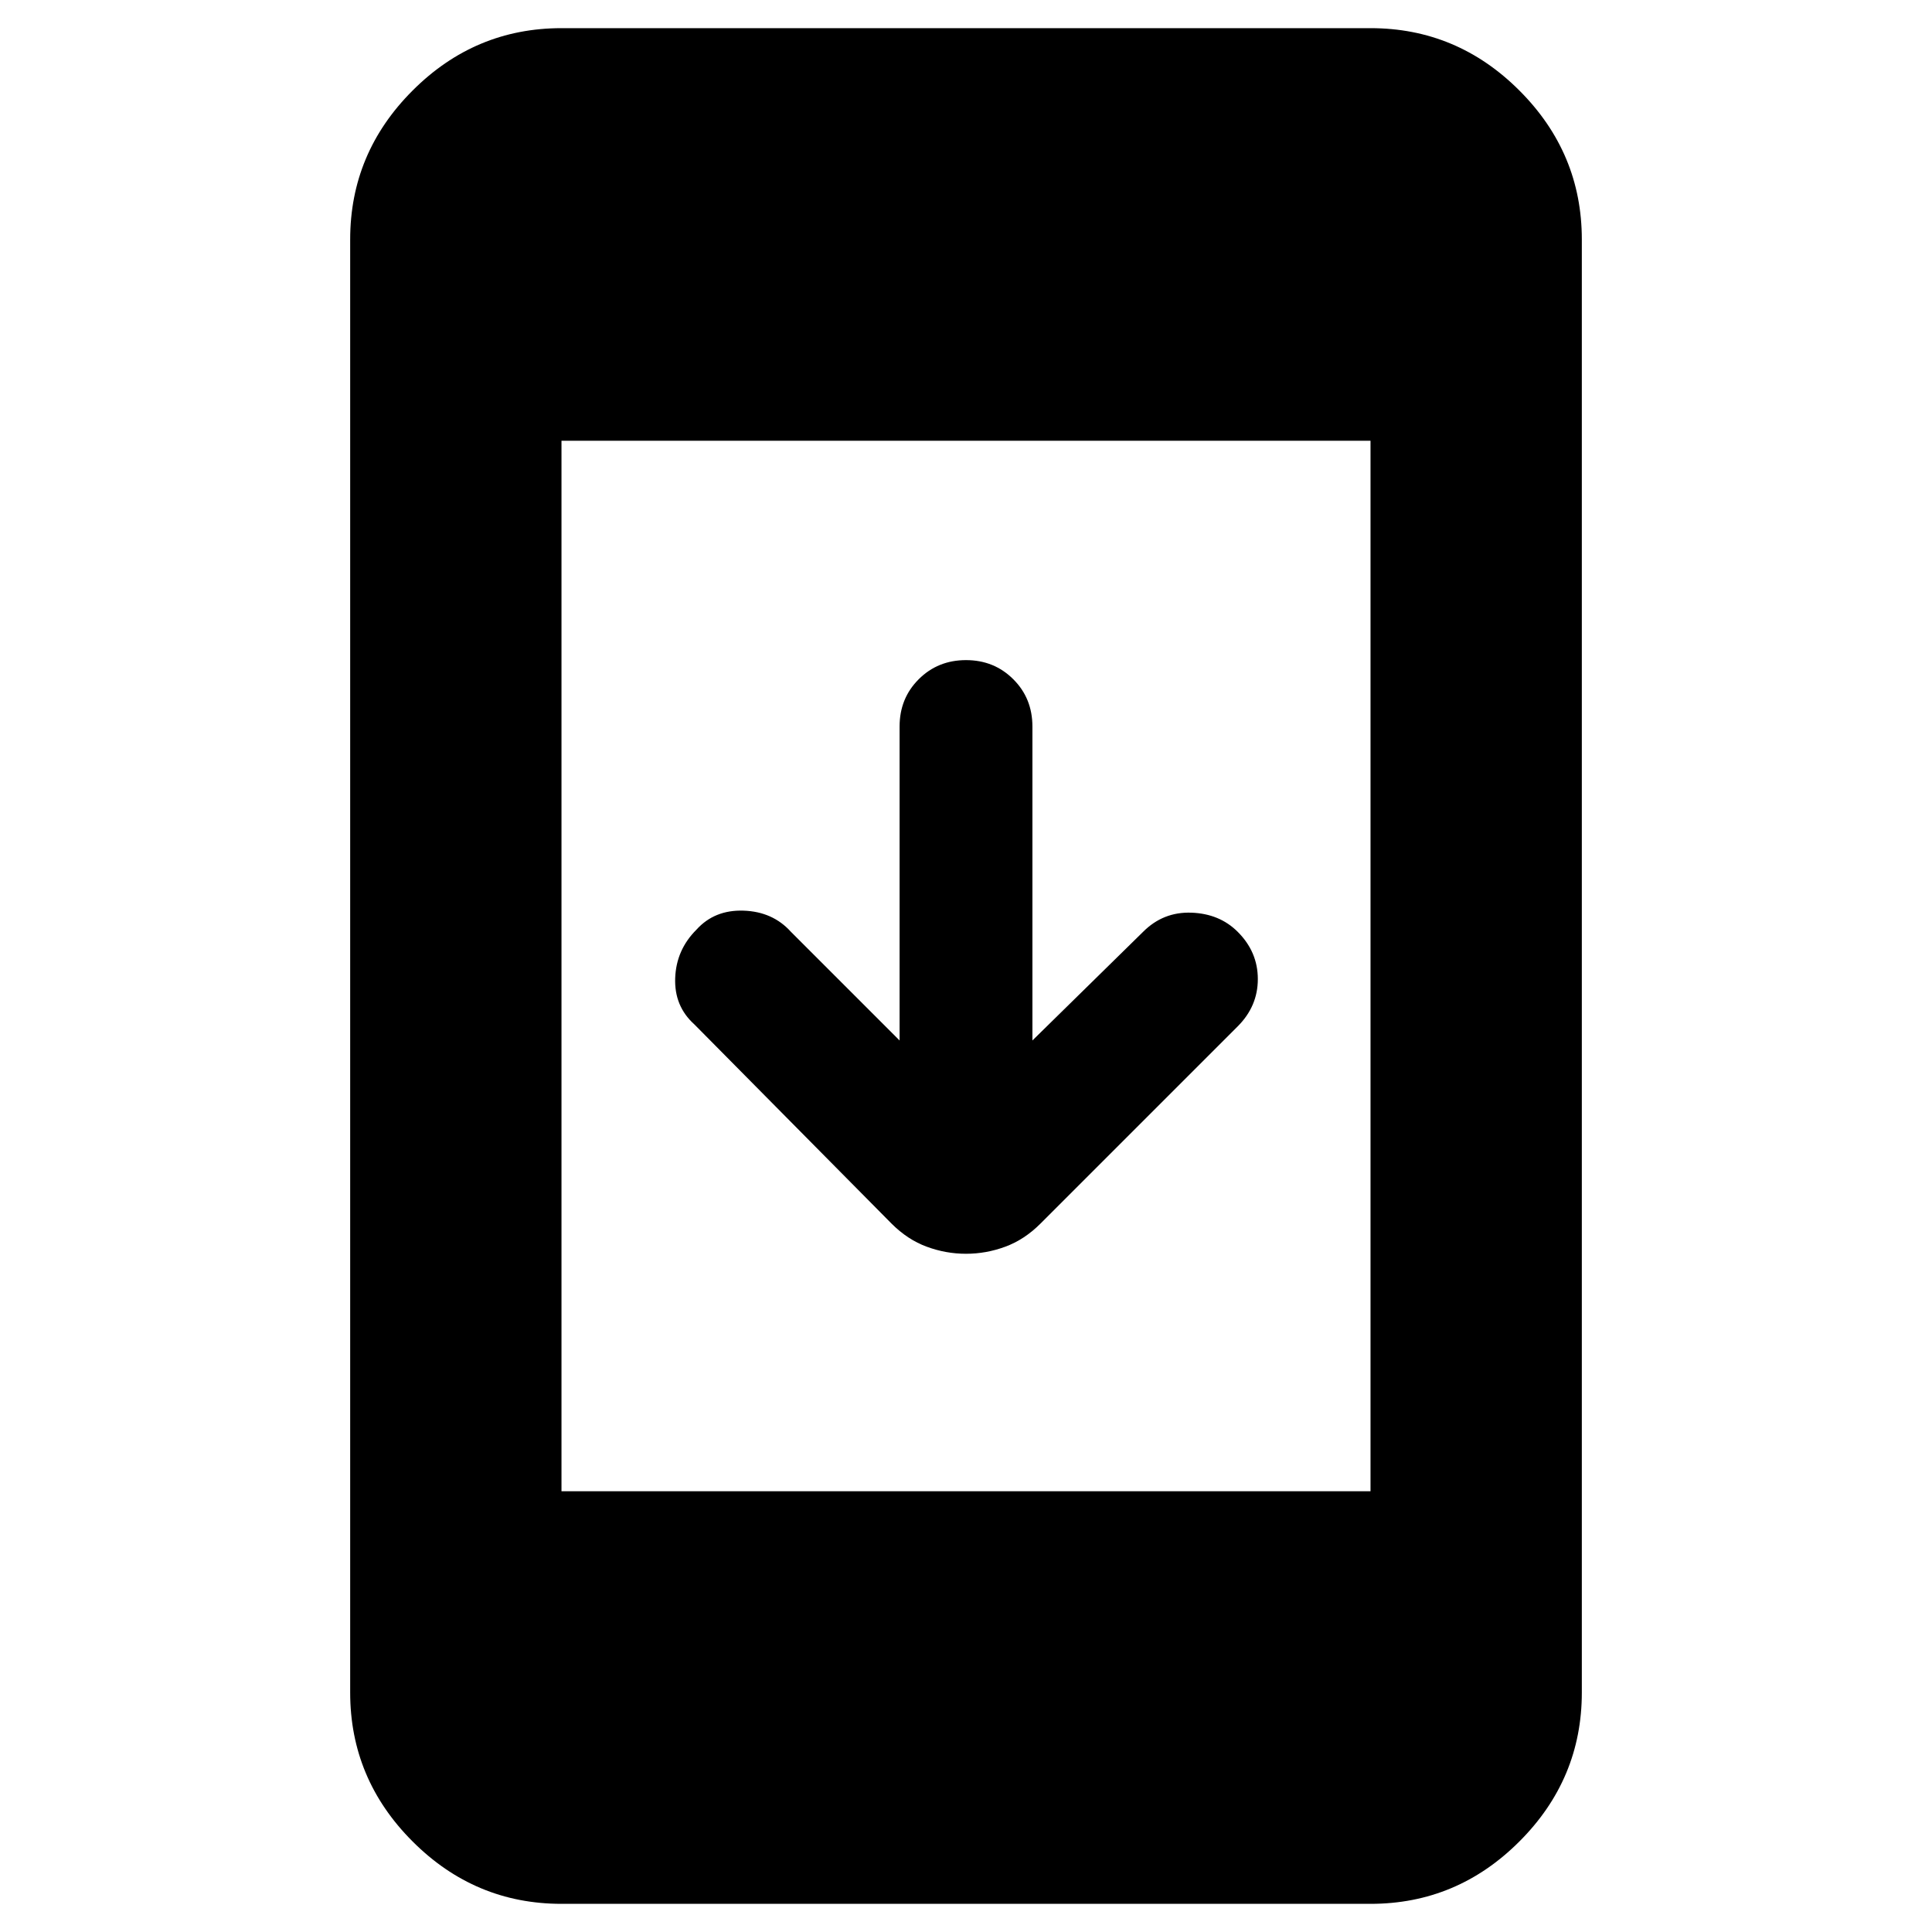 <svg xmlns="http://www.w3.org/2000/svg" height="40" width="40"><path d="M20 25.958q-.417 0-.812-.146-.396-.145-.73-.479l-4.083-4.125q-.417-.375-.396-.958.021-.583.438-1 .375-.417.979-.396.604.021.979.438l2.25 2.25v-6.5q0-.584.396-.979.396-.396.979-.396t.979.396q.396.395.396.979v6.5l2.292-2.25q.416-.417 1-.396.583.021.958.396.417.416.417.979 0 .562-.417.979l-4.083 4.083q-.334.334-.73.479-.395.146-.812.146Zm-8.375 13.459q-1.792 0-3.083-1.292-1.292-1.292-1.292-3.083V4.958q0-1.791 1.292-3.083Q9.833.583 11.625.583h16.75q1.792 0 3.083 1.292 1.292 1.292 1.292 3.083v30.084q0 1.791-1.292 3.083-1.291 1.292-3.083 1.292Zm0-8.542h16.75V9.125h-16.75Z"/></svg>